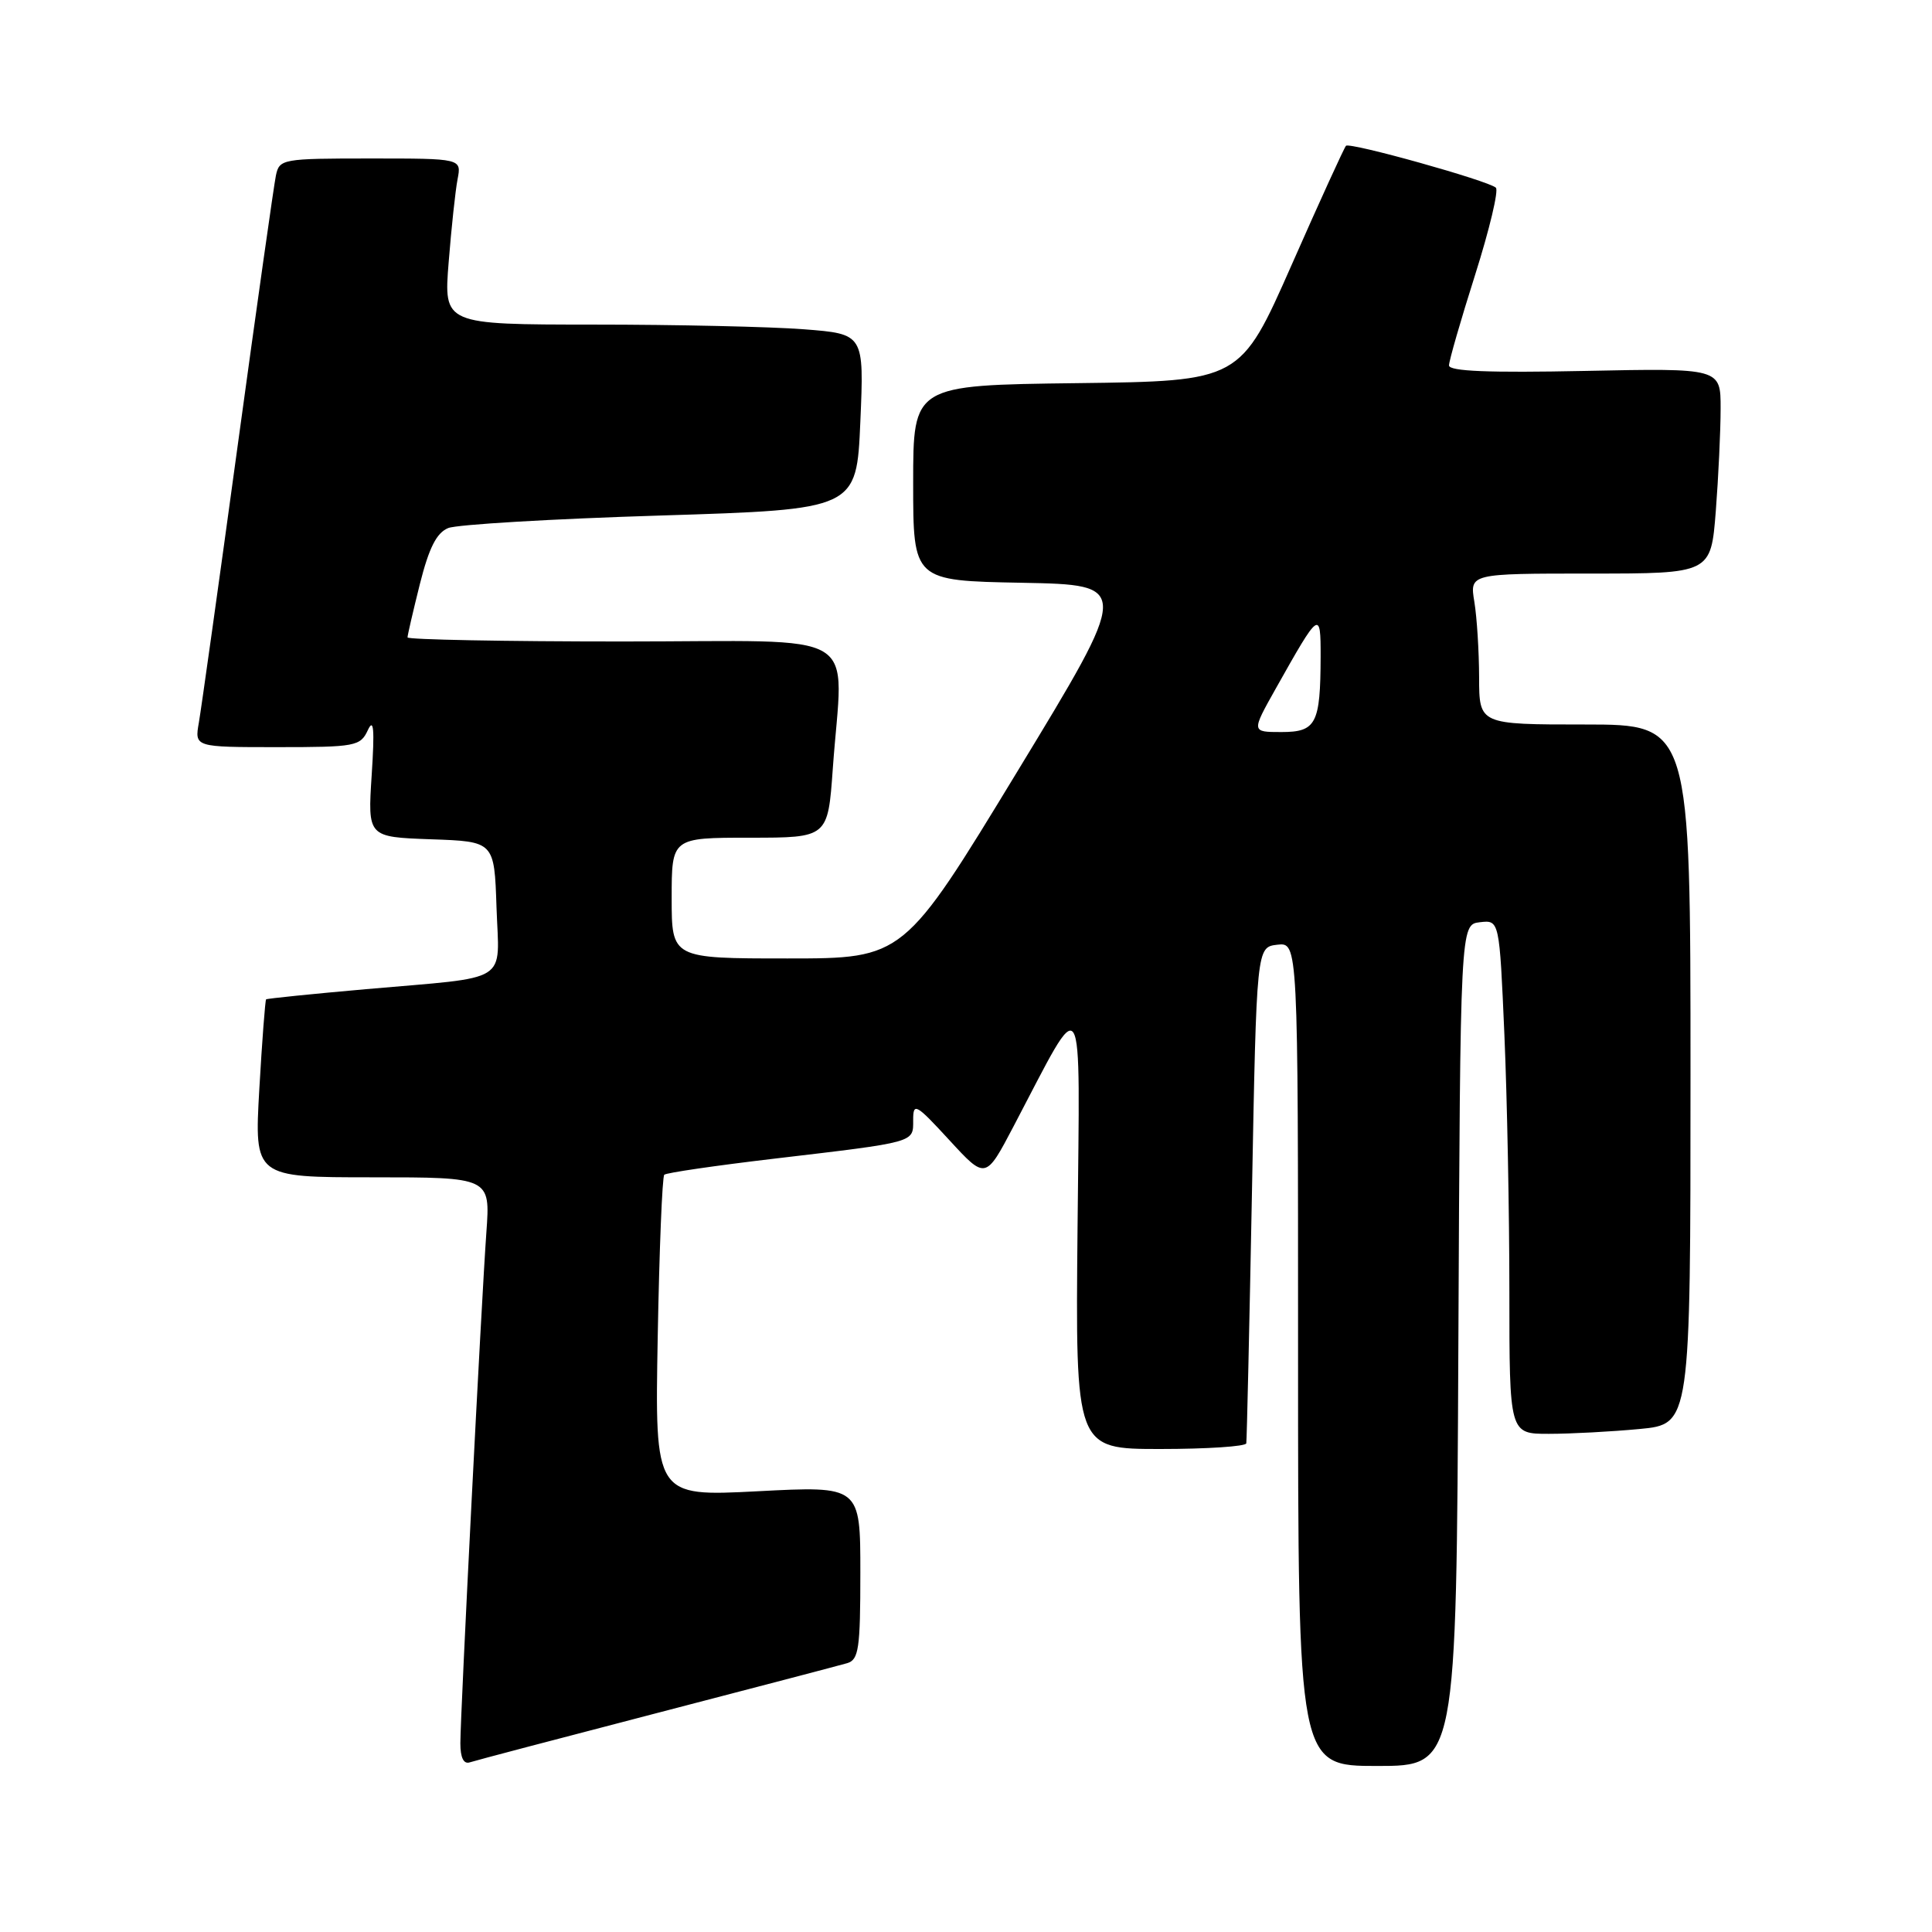 <?xml version="1.0" encoding="UTF-8" standalone="no"?>
<!DOCTYPE svg PUBLIC "-//W3C//DTD SVG 1.1//EN" "http://www.w3.org/Graphics/SVG/1.1/DTD/svg11.dtd" >
<svg xmlns="http://www.w3.org/2000/svg" xmlns:xlink="http://www.w3.org/1999/xlink" version="1.1" viewBox="0 0 256 256">
 <g >
 <path fill="currentColor"
d=" M 87.00 227.00 C 99.93 223.64 111.29 220.66 112.25 220.38 C 113.79 219.93 114.00 218.46 114.00 208.38 C 114.00 196.89 114.00 196.89 100.38 197.60 C 86.77 198.30 86.77 198.30 87.15 177.22 C 87.36 165.62 87.75 155.92 88.02 155.66 C 88.28 155.40 94.80 154.45 102.50 153.54 C 121.48 151.30 121.00 151.43 121.00 148.41 C 121.00 146.05 121.35 146.24 125.80 151.08 C 130.60 156.30 130.60 156.30 134.31 149.23 C 143.85 131.07 143.09 129.86 142.78 162.75 C 142.50 192.00 142.50 192.00 153.75 192.00 C 159.94 192.00 165.06 191.66 165.14 191.25 C 165.21 190.84 165.55 175.88 165.89 158.00 C 166.50 125.50 166.50 125.50 169.25 125.18 C 172.00 124.87 172.00 124.87 172.00 179.43 C 172.00 234.00 172.00 234.00 182.49 234.00 C 192.98 234.00 192.98 234.00 193.24 178.25 C 193.50 122.50 193.50 122.50 196.09 122.20 C 198.68 121.90 198.68 121.90 199.34 137.11 C 199.70 145.47 200.00 160.80 200.00 171.16 C 200.00 190.00 200.00 190.00 205.25 189.99 C 208.14 189.99 213.54 189.70 217.25 189.35 C 224.00 188.71 224.00 188.71 224.00 142.36 C 224.00 96.00 224.00 96.00 210.00 96.00 C 196.00 96.00 196.00 96.00 195.99 89.75 C 195.98 86.31 195.70 81.81 195.36 79.75 C 194.74 76.00 194.74 76.00 210.72 76.00 C 226.70 76.00 226.70 76.00 227.35 67.75 C 227.70 63.21 227.99 57.09 227.99 54.14 C 228.00 48.78 228.00 48.78 210.00 49.15 C 197.30 49.41 192.00 49.20 192.00 48.42 C 192.00 47.81 193.56 42.41 195.46 36.42 C 197.36 30.42 198.60 25.23 198.21 24.87 C 197.19 23.94 178.85 18.81 178.35 19.32 C 178.12 19.55 174.87 26.66 171.14 35.12 C 164.35 50.50 164.35 50.50 142.68 50.77 C 121.00 51.04 121.00 51.04 121.00 63.99 C 121.00 76.95 121.00 76.95 135.42 77.22 C 149.83 77.50 149.83 77.50 134.79 102.25 C 119.75 127.00 119.75 127.00 104.37 127.00 C 89.00 127.00 89.00 127.00 89.00 119.00 C 89.00 111.00 89.00 111.00 99.35 111.00 C 109.70 111.00 109.70 111.00 110.35 101.85 C 111.69 83.01 114.98 85.00 82.50 85.00 C 66.82 85.00 54.00 84.75 54.00 84.46 C 54.00 84.16 54.74 80.97 55.64 77.37 C 56.85 72.57 57.85 70.60 59.39 69.97 C 60.55 69.50 73.20 68.75 87.50 68.31 C 113.50 67.50 113.50 67.50 114.00 55.88 C 114.50 44.25 114.50 44.25 106.50 43.63 C 102.10 43.29 89.57 43.01 78.65 43.01 C 58.79 43.00 58.79 43.00 59.45 34.75 C 59.81 30.21 60.34 25.26 60.63 23.75 C 61.16 21.00 61.16 21.00 49.10 21.00 C 37.40 21.00 37.02 21.07 36.56 23.25 C 36.30 24.49 34.02 40.57 31.50 59.00 C 28.98 77.43 26.66 93.96 26.35 95.75 C 25.78 99.00 25.78 99.00 36.74 99.00 C 47.12 99.00 47.75 98.88 48.74 96.75 C 49.52 95.07 49.65 96.57 49.25 102.71 C 48.72 110.91 48.72 110.91 57.11 111.21 C 65.50 111.50 65.50 111.50 65.79 120.22 C 66.13 130.48 67.91 129.36 48.50 131.07 C 41.35 131.70 35.39 132.31 35.26 132.42 C 35.14 132.54 34.73 137.89 34.36 144.32 C 33.70 156.00 33.70 156.00 49.33 156.00 C 64.97 156.00 64.97 156.00 64.45 163.25 C 63.78 172.56 61.00 227.14 61.00 231.00 C 61.00 232.91 61.44 233.79 62.25 233.52 C 62.94 233.29 74.07 230.36 87.00 227.00 Z  M 169.04 91.25 C 174.86 80.89 175.00 80.79 174.99 87.03 C 174.96 95.92 174.40 97.00 169.79 97.00 C 165.81 97.00 165.81 97.00 169.04 91.25 Z "/>
</g>
</svg>